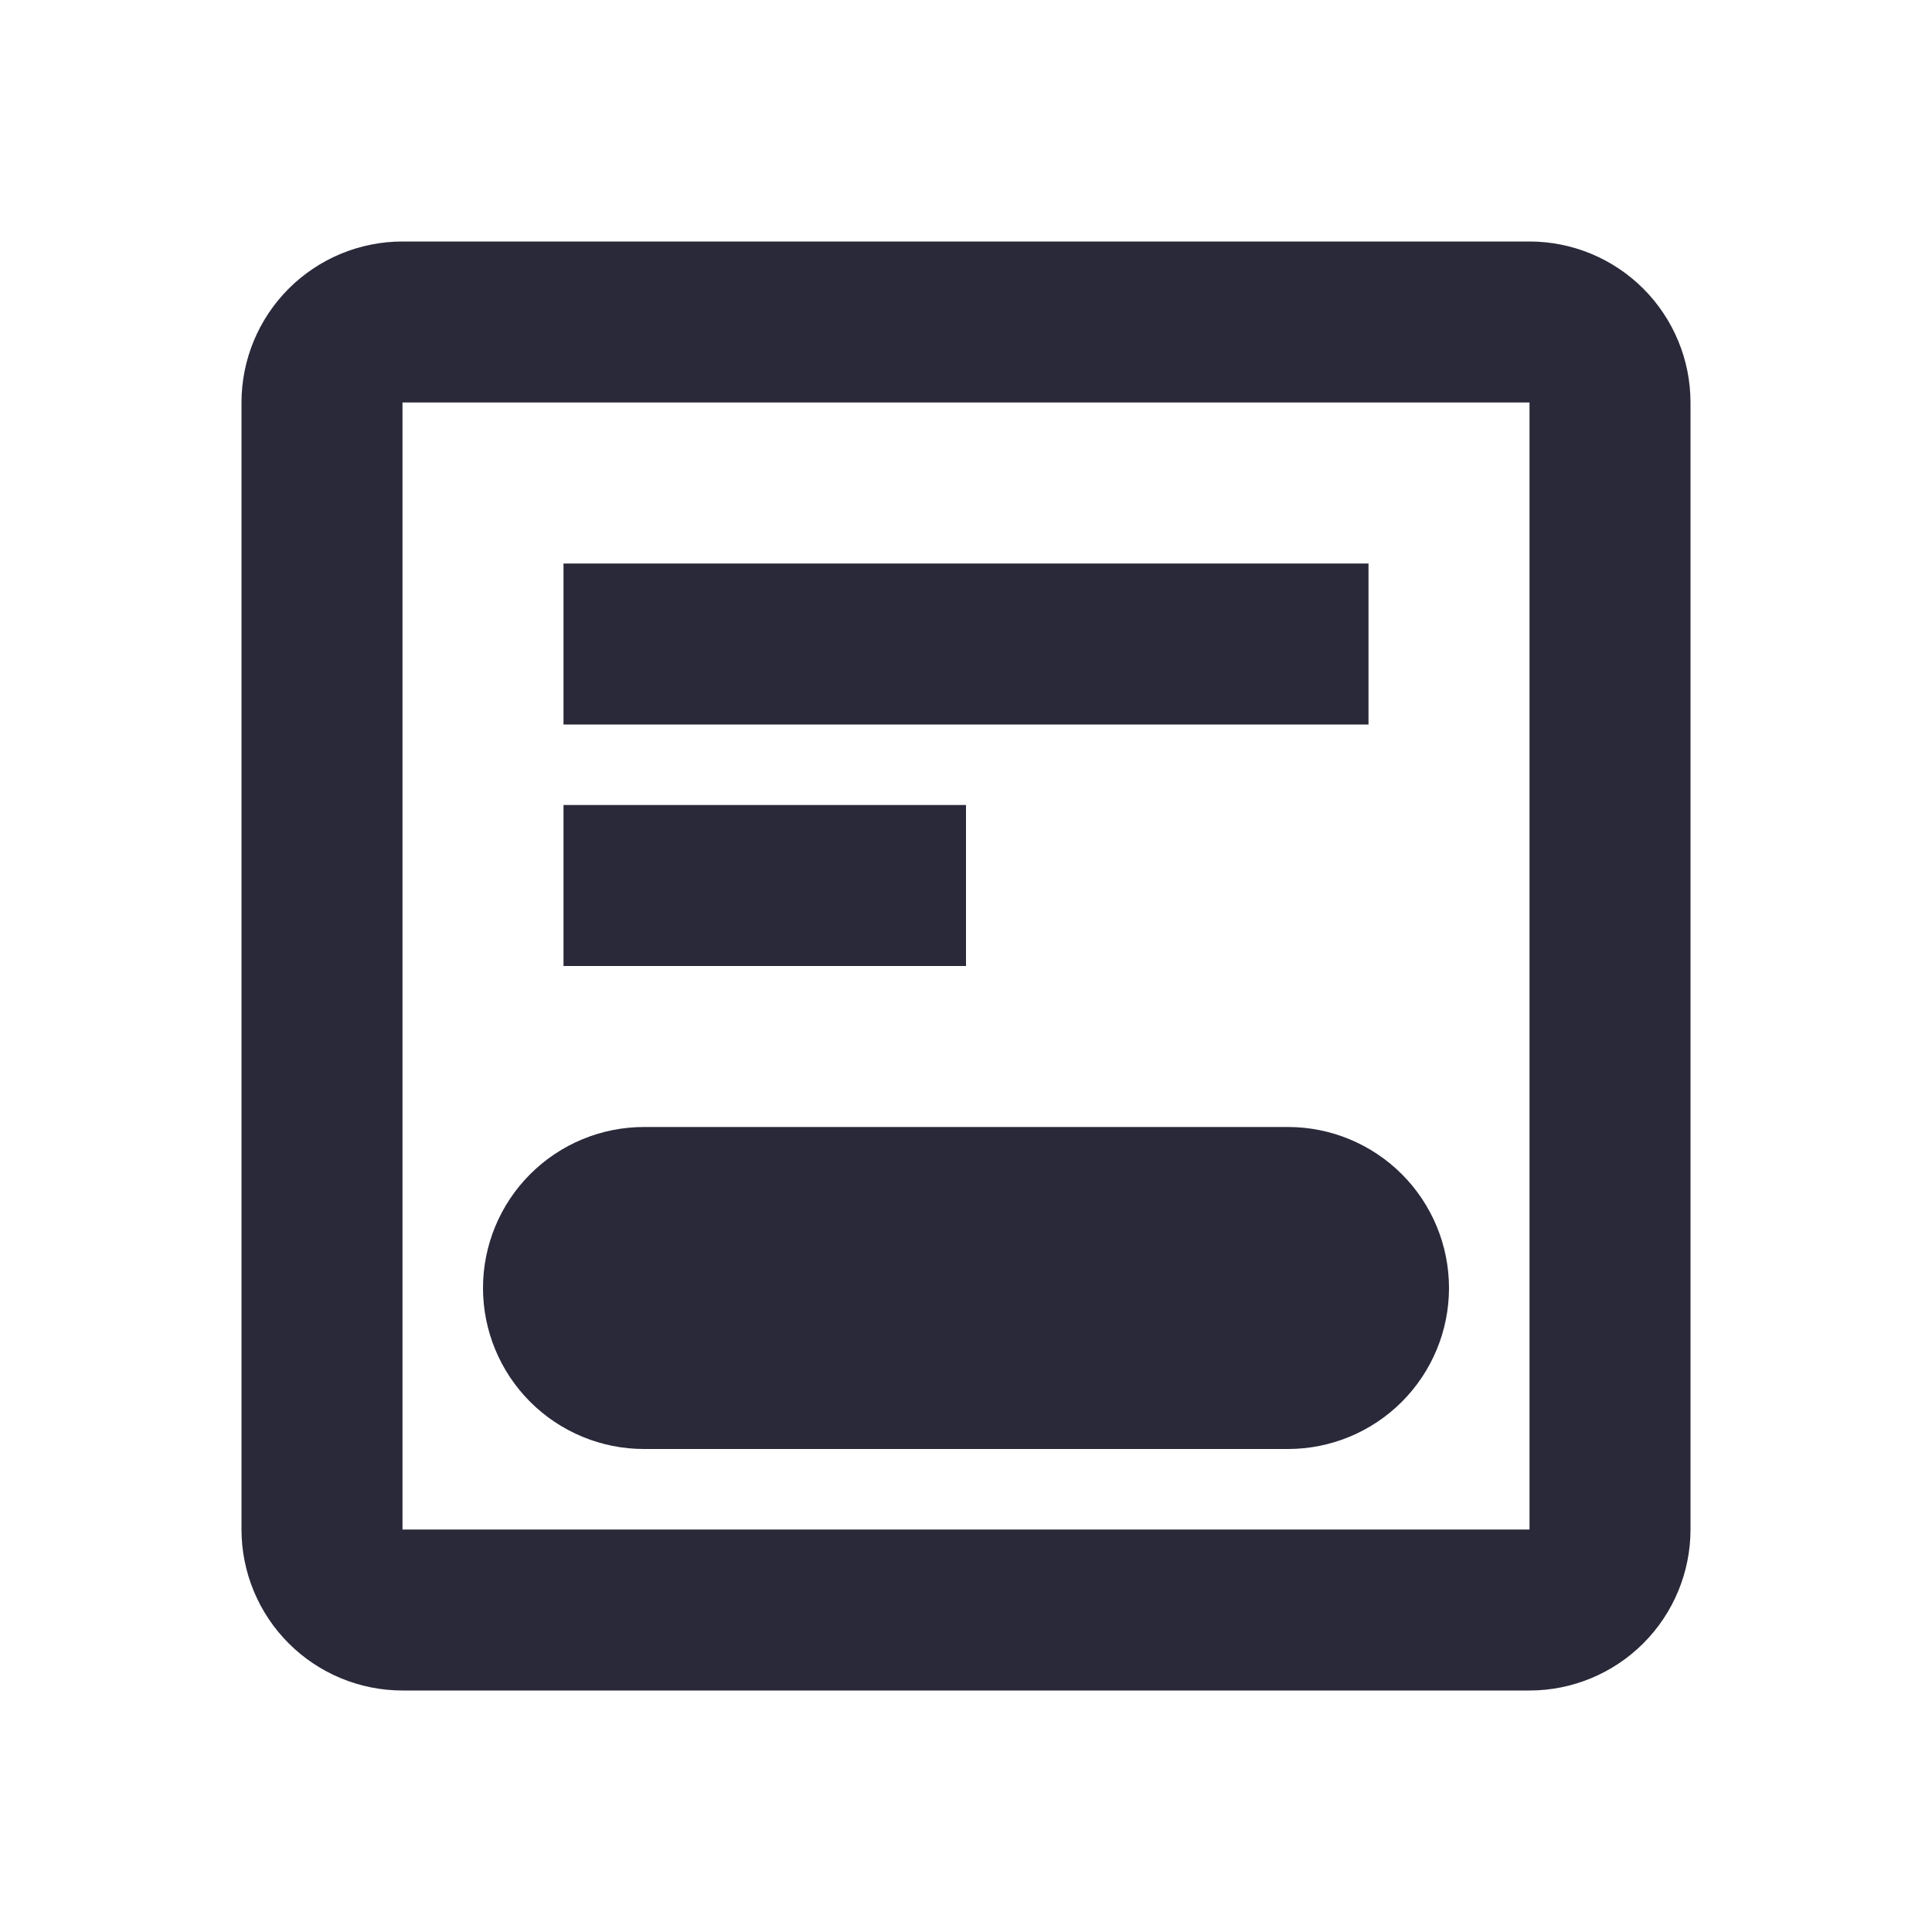 <svg width="24" height="24" viewBox="0 0 24 24" fill="none" xmlns="http://www.w3.org/2000/svg">
<g id="element-shape">
<path id="main" d="M19 3H5C4.47 3 3.961 3.211 3.586 3.586C3.211 3.961 3 4.47 3 5V19C3 19.53 3.211 20.039 3.586 20.414C3.961 20.789 4.47 21 5 21H19C19.53 21 20.039 20.789 20.414 20.414C20.789 20.039 21 19.53 21 19V5C21 4.47 20.789 3.961 20.414 3.586C20.039 3.211 19.53 3 19 3ZM19 19H5V5H19V19ZM18 16C18 16.53 17.789 17.039 17.414 17.414C17.039 17.789 16.53 18 16 18H8C7.47 18 6.961 17.789 6.586 17.414C6.211 17.039 6 16.53 6 16C6 15.47 6.211 14.961 6.586 14.586C6.961 14.211 7.47 14 8 14H16C16.53 14 17.039 14.211 17.414 14.586C17.789 14.961 18 15.47 18 16ZM17 9H7V7H17V9ZM12 12H7V10H12V12Z" fill="#2A293A"/>
</g>
</svg>
